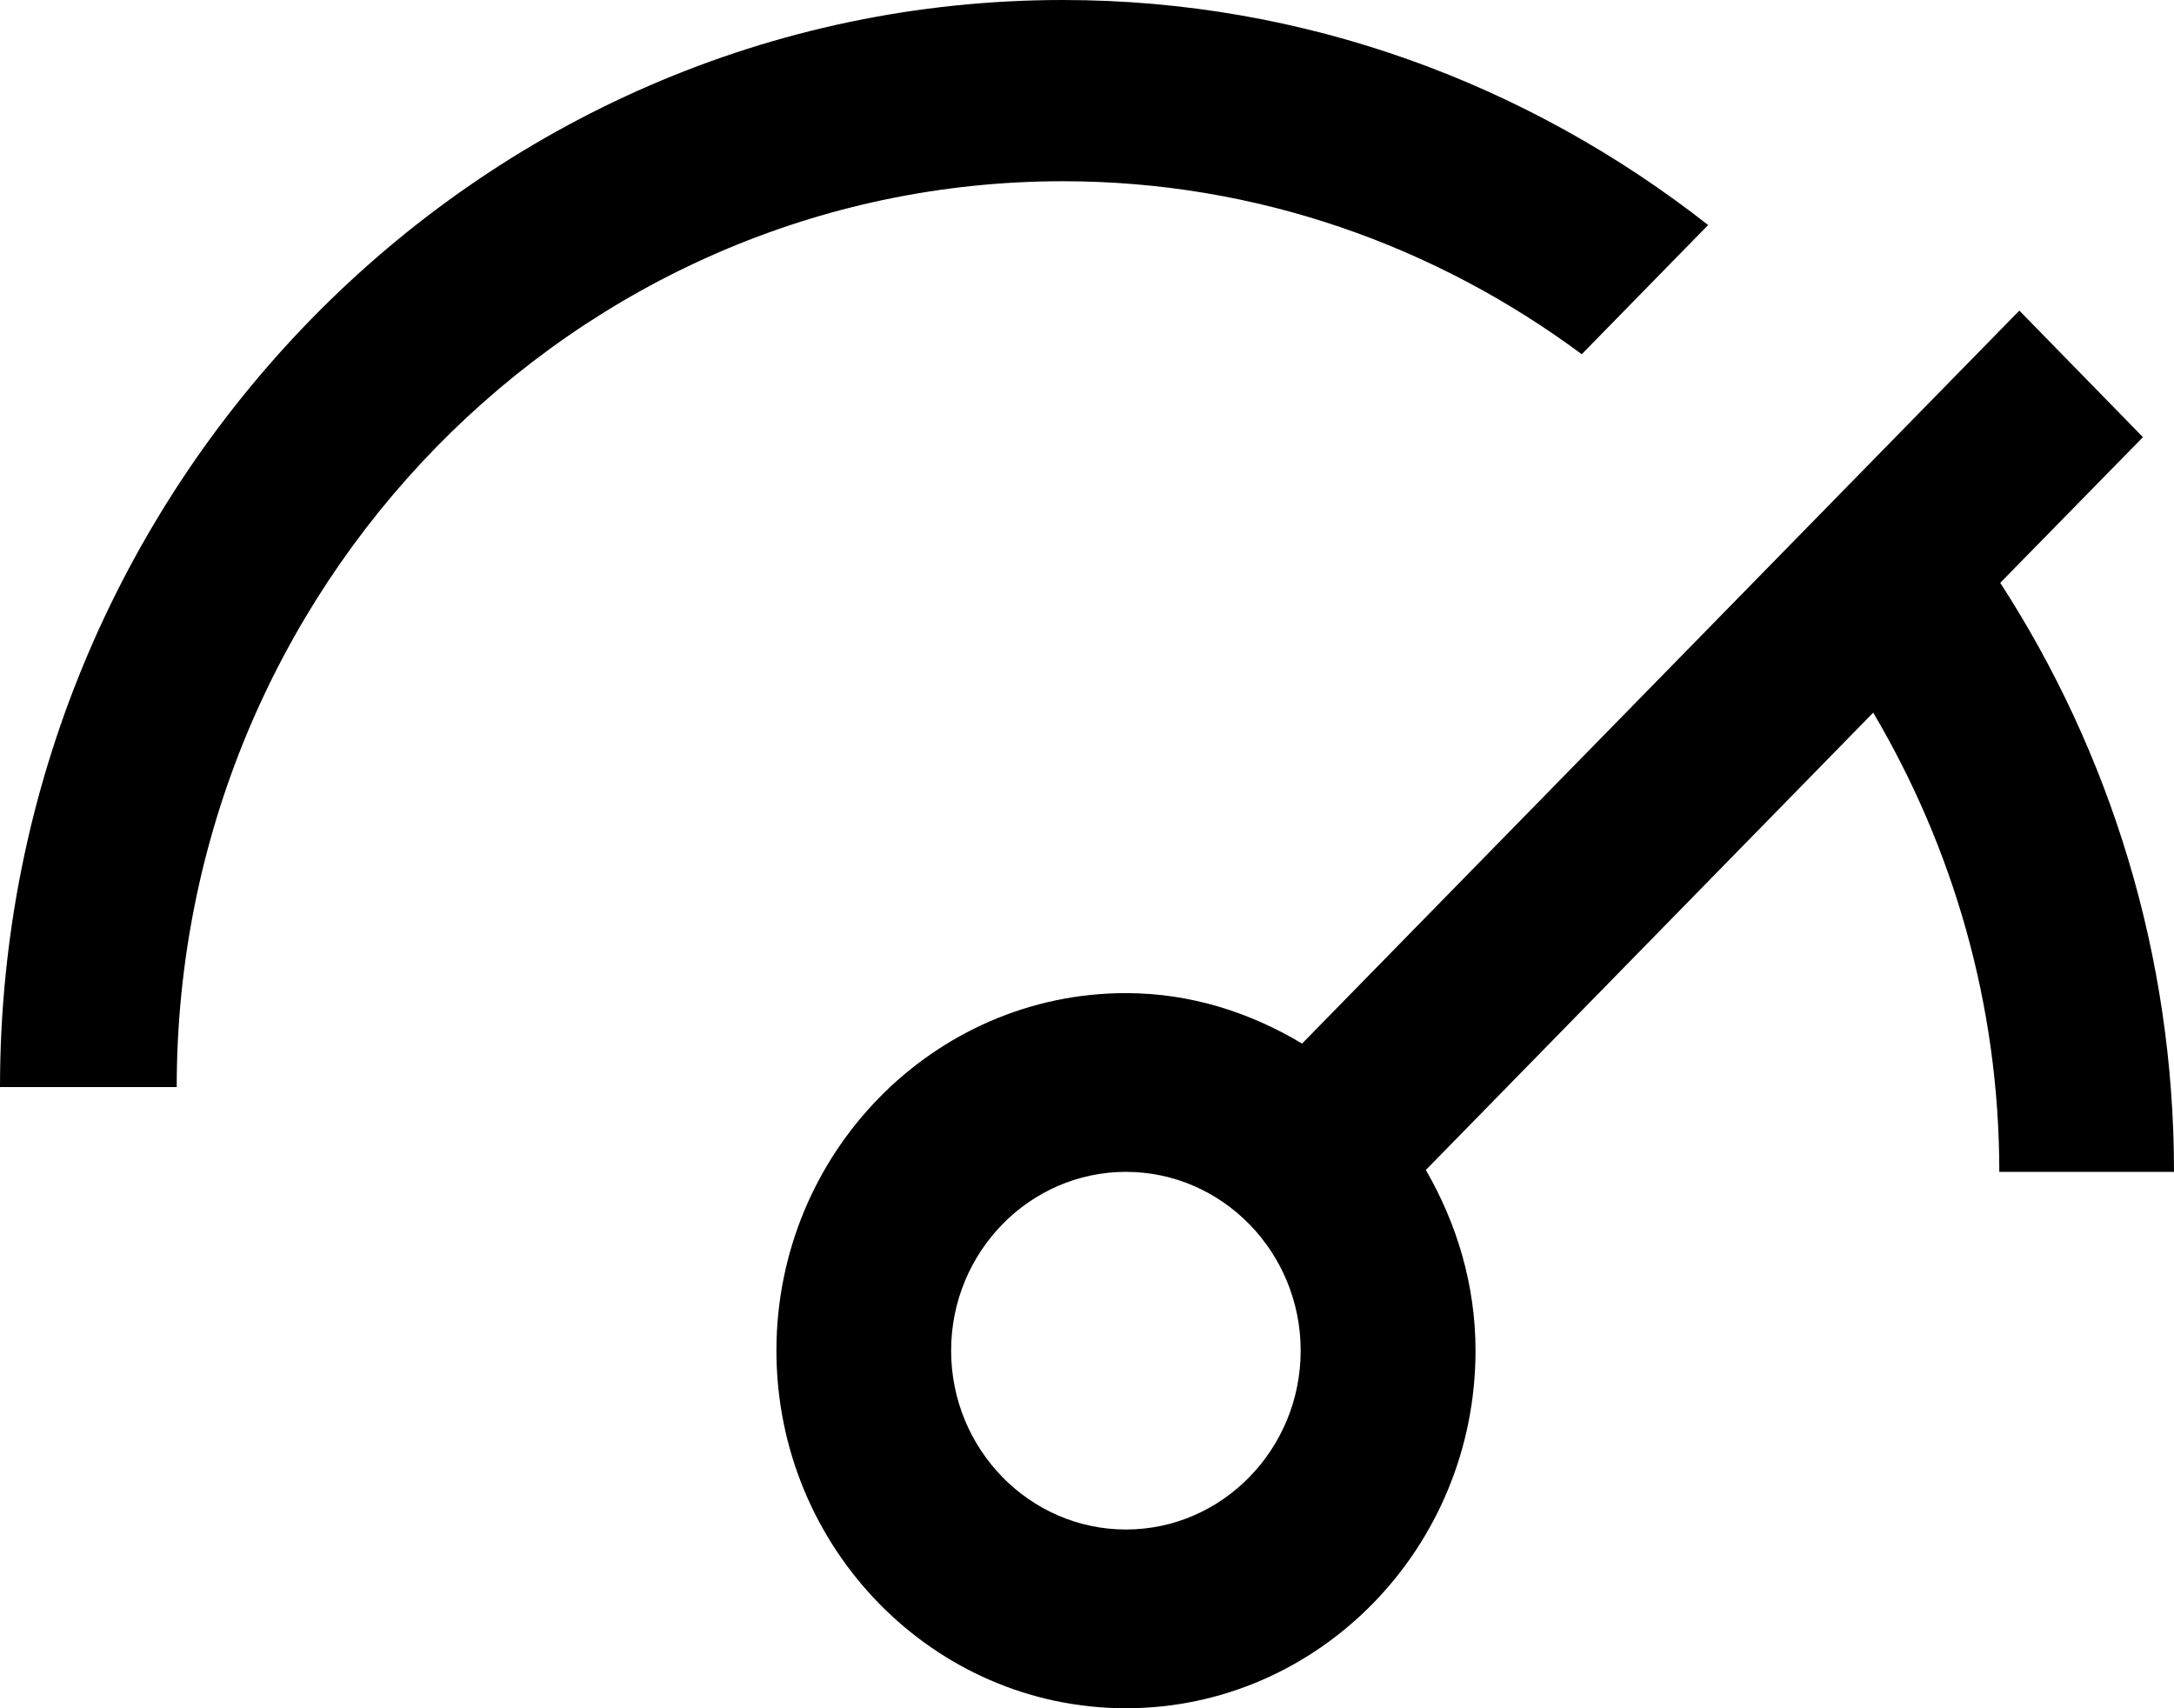 <?xml version="1.0" encoding="UTF-8"?>
<svg width="14px" height="11px" viewBox="0 0 14 11" version="1.1" xmlns="http://www.w3.org/2000/svg" xmlns:xlink="http://www.w3.org/1999/xlink">
    <!-- Generator: Sketch 47.1 (45422) - http://www.bohemiancoding.com/sketch -->
    <title>Group 10</title>
    <desc>Created with Sketch.</desc>
    <defs></defs>
    <g id="Symbols" stroke="none" stroke-width="1" fill="none" fill-rule="evenodd">
        <g id="dashboard-menu" transform="translate(-50, -32)" fill="#000000">
            <g id="Group">
                <g transform="translate(50, 26)">
                    <g id="Group-10" transform="translate(0, 6)">
                        <path d="M10.186,2.281 L11,1.449 C9.846,0.544 8.408,0 6.845,0 C3.069,0 0,3.14 0,7 L1.138,7 C1.138,3.784 3.698,1.167 6.845,1.167 C8.093,1.167 9.245,1.583 10.186,2.281" id="Fill-14"></path>
                        <path d="M7.251,9.849 C6.63,9.849 6.125,9.332 6.125,8.697 C6.125,8.063 6.63,7.546 7.251,7.546 C7.871,7.546 8.376,8.063 8.376,8.697 C8.376,9.332 7.871,9.849 7.251,9.849 Z M12.875,7.546 L14,7.546 C14,6.145 13.586,4.842 12.881,3.753 L13.8,2.815 L13.004,2 L8.385,6.72 C8.05,6.519 7.666,6.395 7.251,6.395 C6.01,6.395 5,7.428 5,8.697 C5,9.967 6.01,11 7.251,11 C8.492,11 9.502,9.967 9.502,8.697 C9.502,8.271 9.38,7.876 9.182,7.534 L12.063,4.589 C12.574,5.454 12.875,6.463 12.875,7.546 L12.875,7.546 Z" id="Fill-15"></path>
                    </g>
                </g>
            </g>
        </g>
    </g>
</svg>